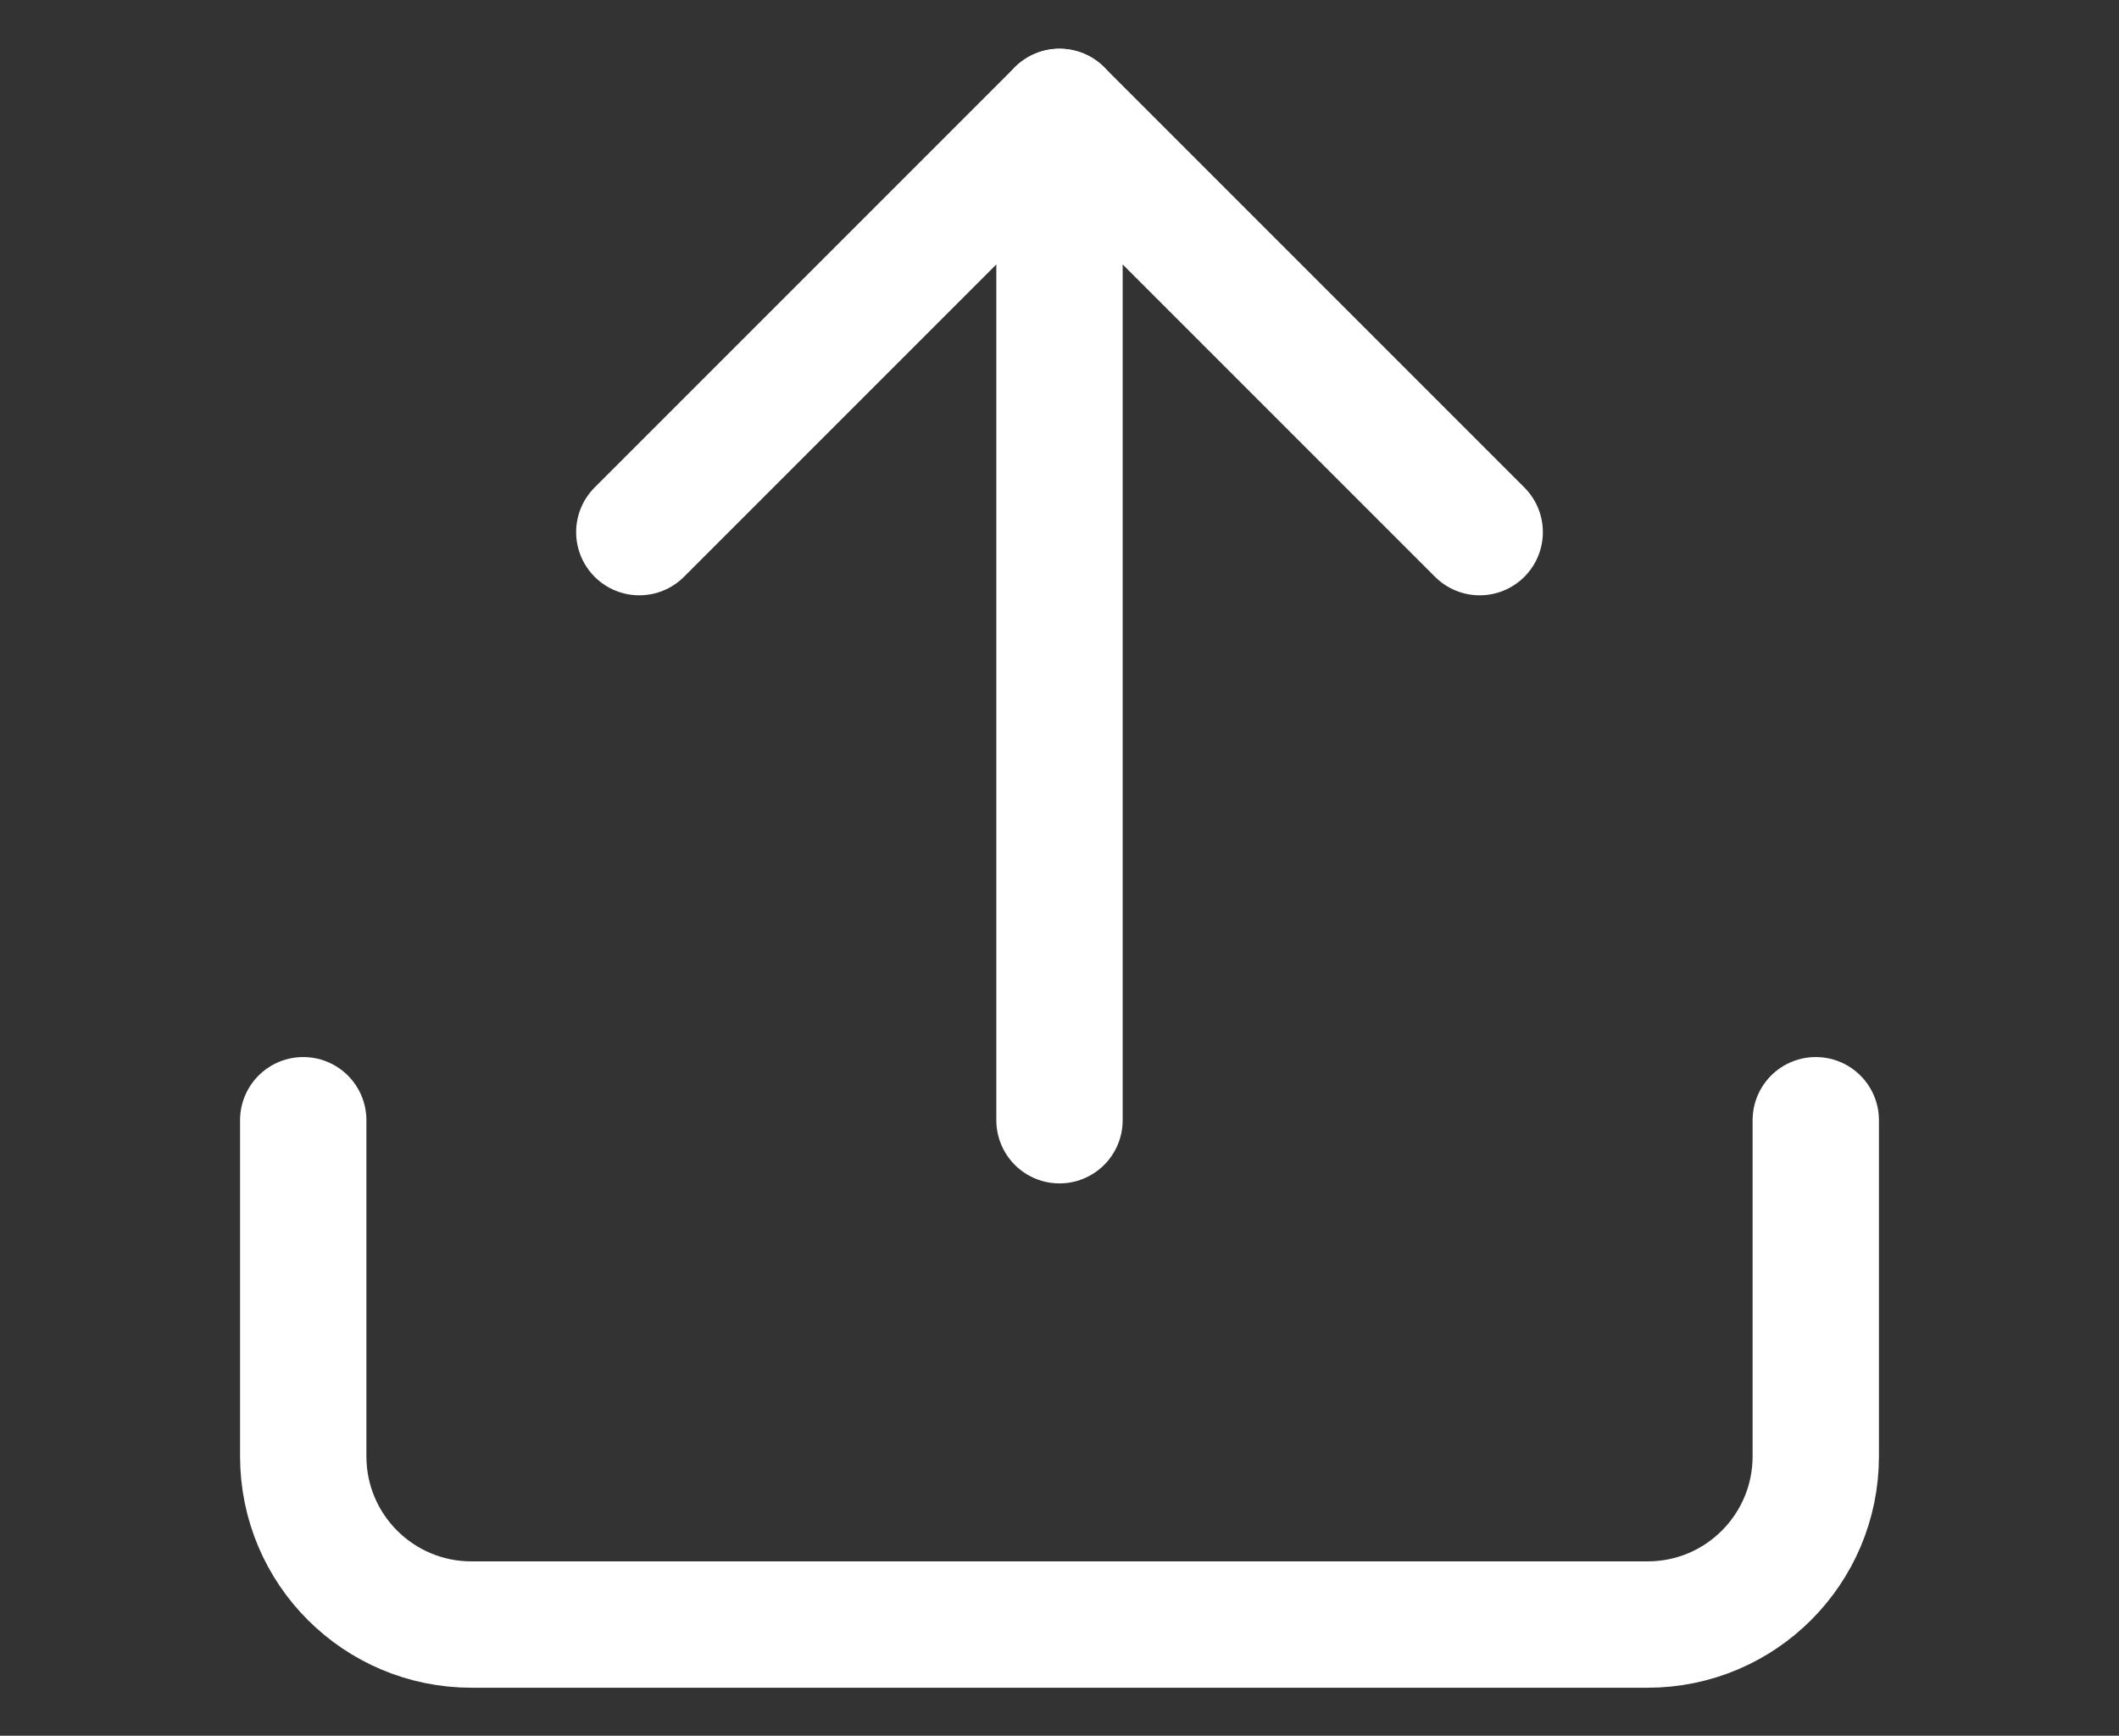 <?xml version="1.0" encoding="utf-8"?>
<!-- Generator: Adobe Illustrator 26.4.0, SVG Export Plug-In . SVG Version: 6.00 Build 0)  -->
<svg version="1.1" id="Livello_1" xmlns="http://www.w3.org/2000/svg" xmlns:xlink="http://www.w3.org/1999/xlink" x="0px" y="0px"
	 viewBox="0 0 587 480.8" style="enable-background:new 0 0 587 480.8;" xml:space="preserve">
<rect x="0" y="0" width="587" height="480.8" fill="#333333" stroke="none"/>
<style type="text/css">
	.st0{fill:none;stroke:#FFFFFF;stroke-width:35;stroke-linecap:round;stroke-linejoin:round;}
</style>
<g id="Icon_feather-upload" transform="translate(1.5 1.5)">
	<path id="Tracciato_118" class="st0 uploadIconSvg" d="M501.5,308.8v93.1c0,25.7-20.8,46.6-46.6,46.6H129.1c-25.7,0-46.6-20.8-46.6-46.6v-93.1"/>
	<path id="Tracciato_119" class="st0 uploadIconSvg" d="M408.4,145.9L292,29.5L175.6,145.9"/>
	<path id="Tracciato_120" class="st0 uploadIconSvg" d="M292,29.5v279.3"/>
</g>
</svg>
